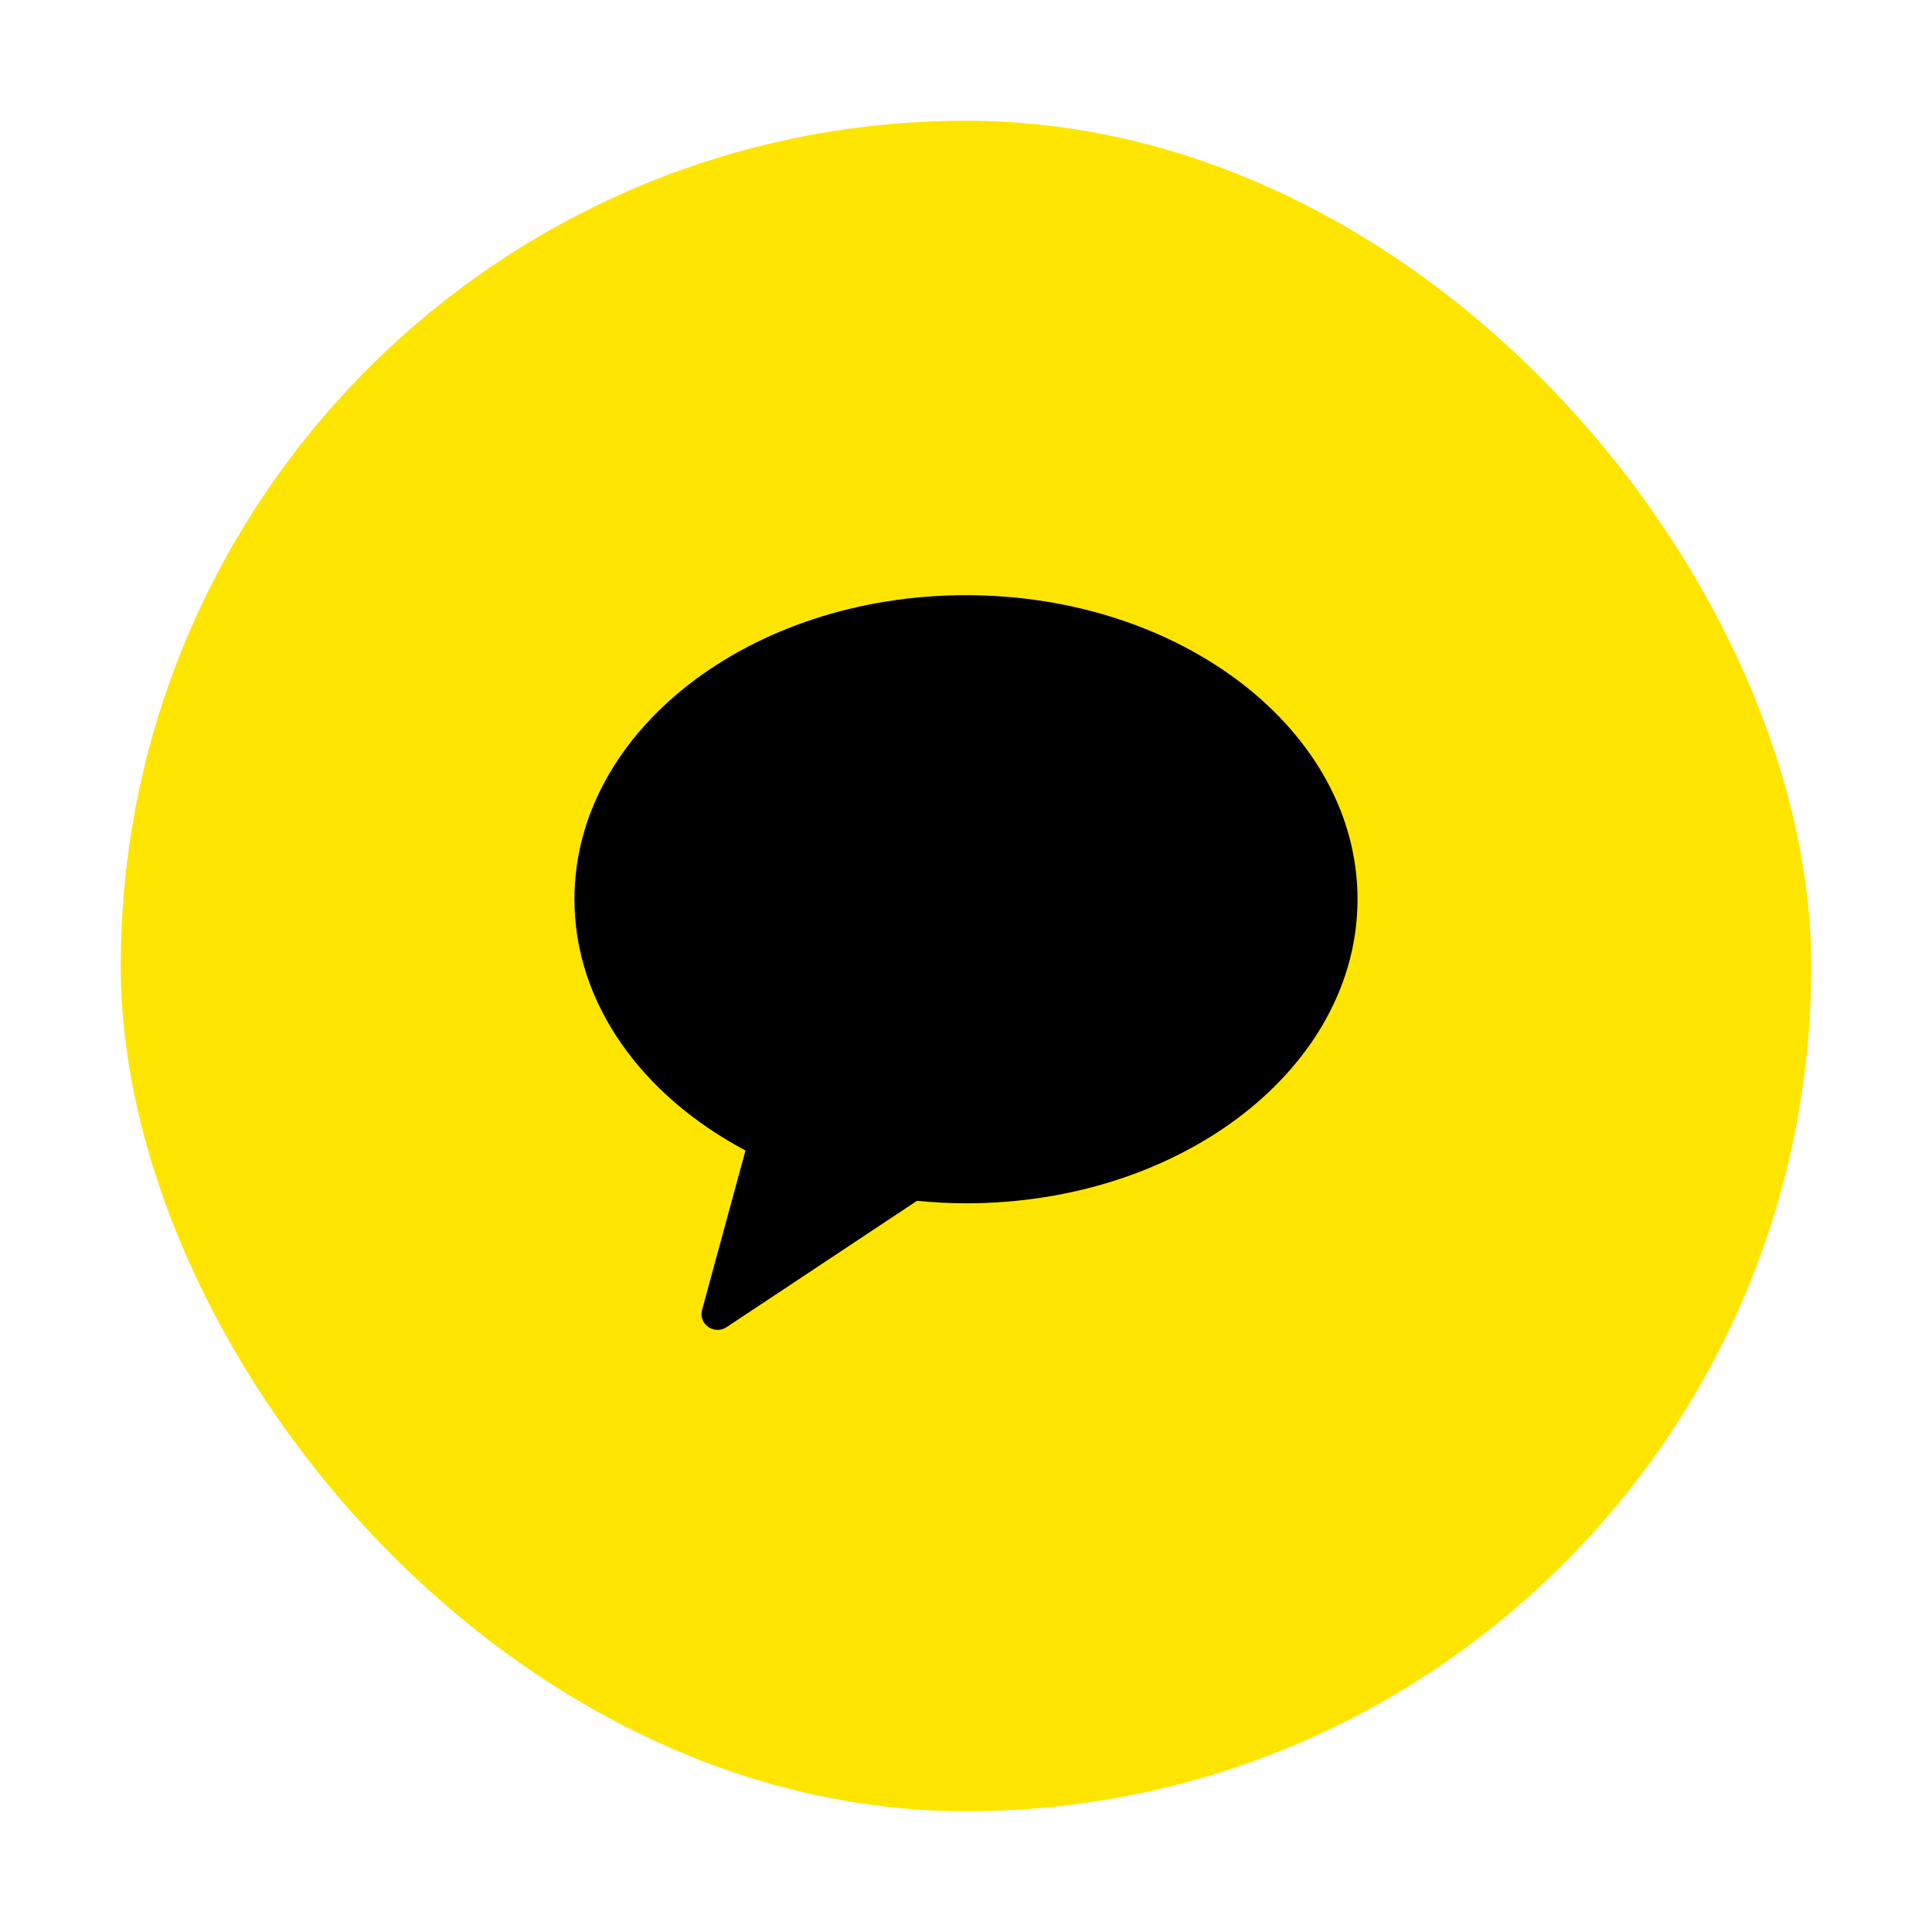<svg width="64" height="64" viewBox="0 0 64 64" fill="none" xmlns="http://www.w3.org/2000/svg">
<rect x="4" y="4" width="56" height="56" rx="28" fill="#FEE500"/>
<path fill-rule="evenodd" clip-rule="evenodd" d="M32 19.716C24.836 19.716 19.029 24.226 19.029 29.788C19.029 33.247 21.275 36.297 24.695 38.111L23.256 43.395C23.129 43.862 23.66 44.234 24.068 43.964L30.376 39.779C30.909 39.83 31.45 39.861 32 39.861C39.163 39.861 44.97 35.351 44.97 29.788C44.97 24.226 39.163 19.716 32 19.716" fill="black"/>
</svg>
